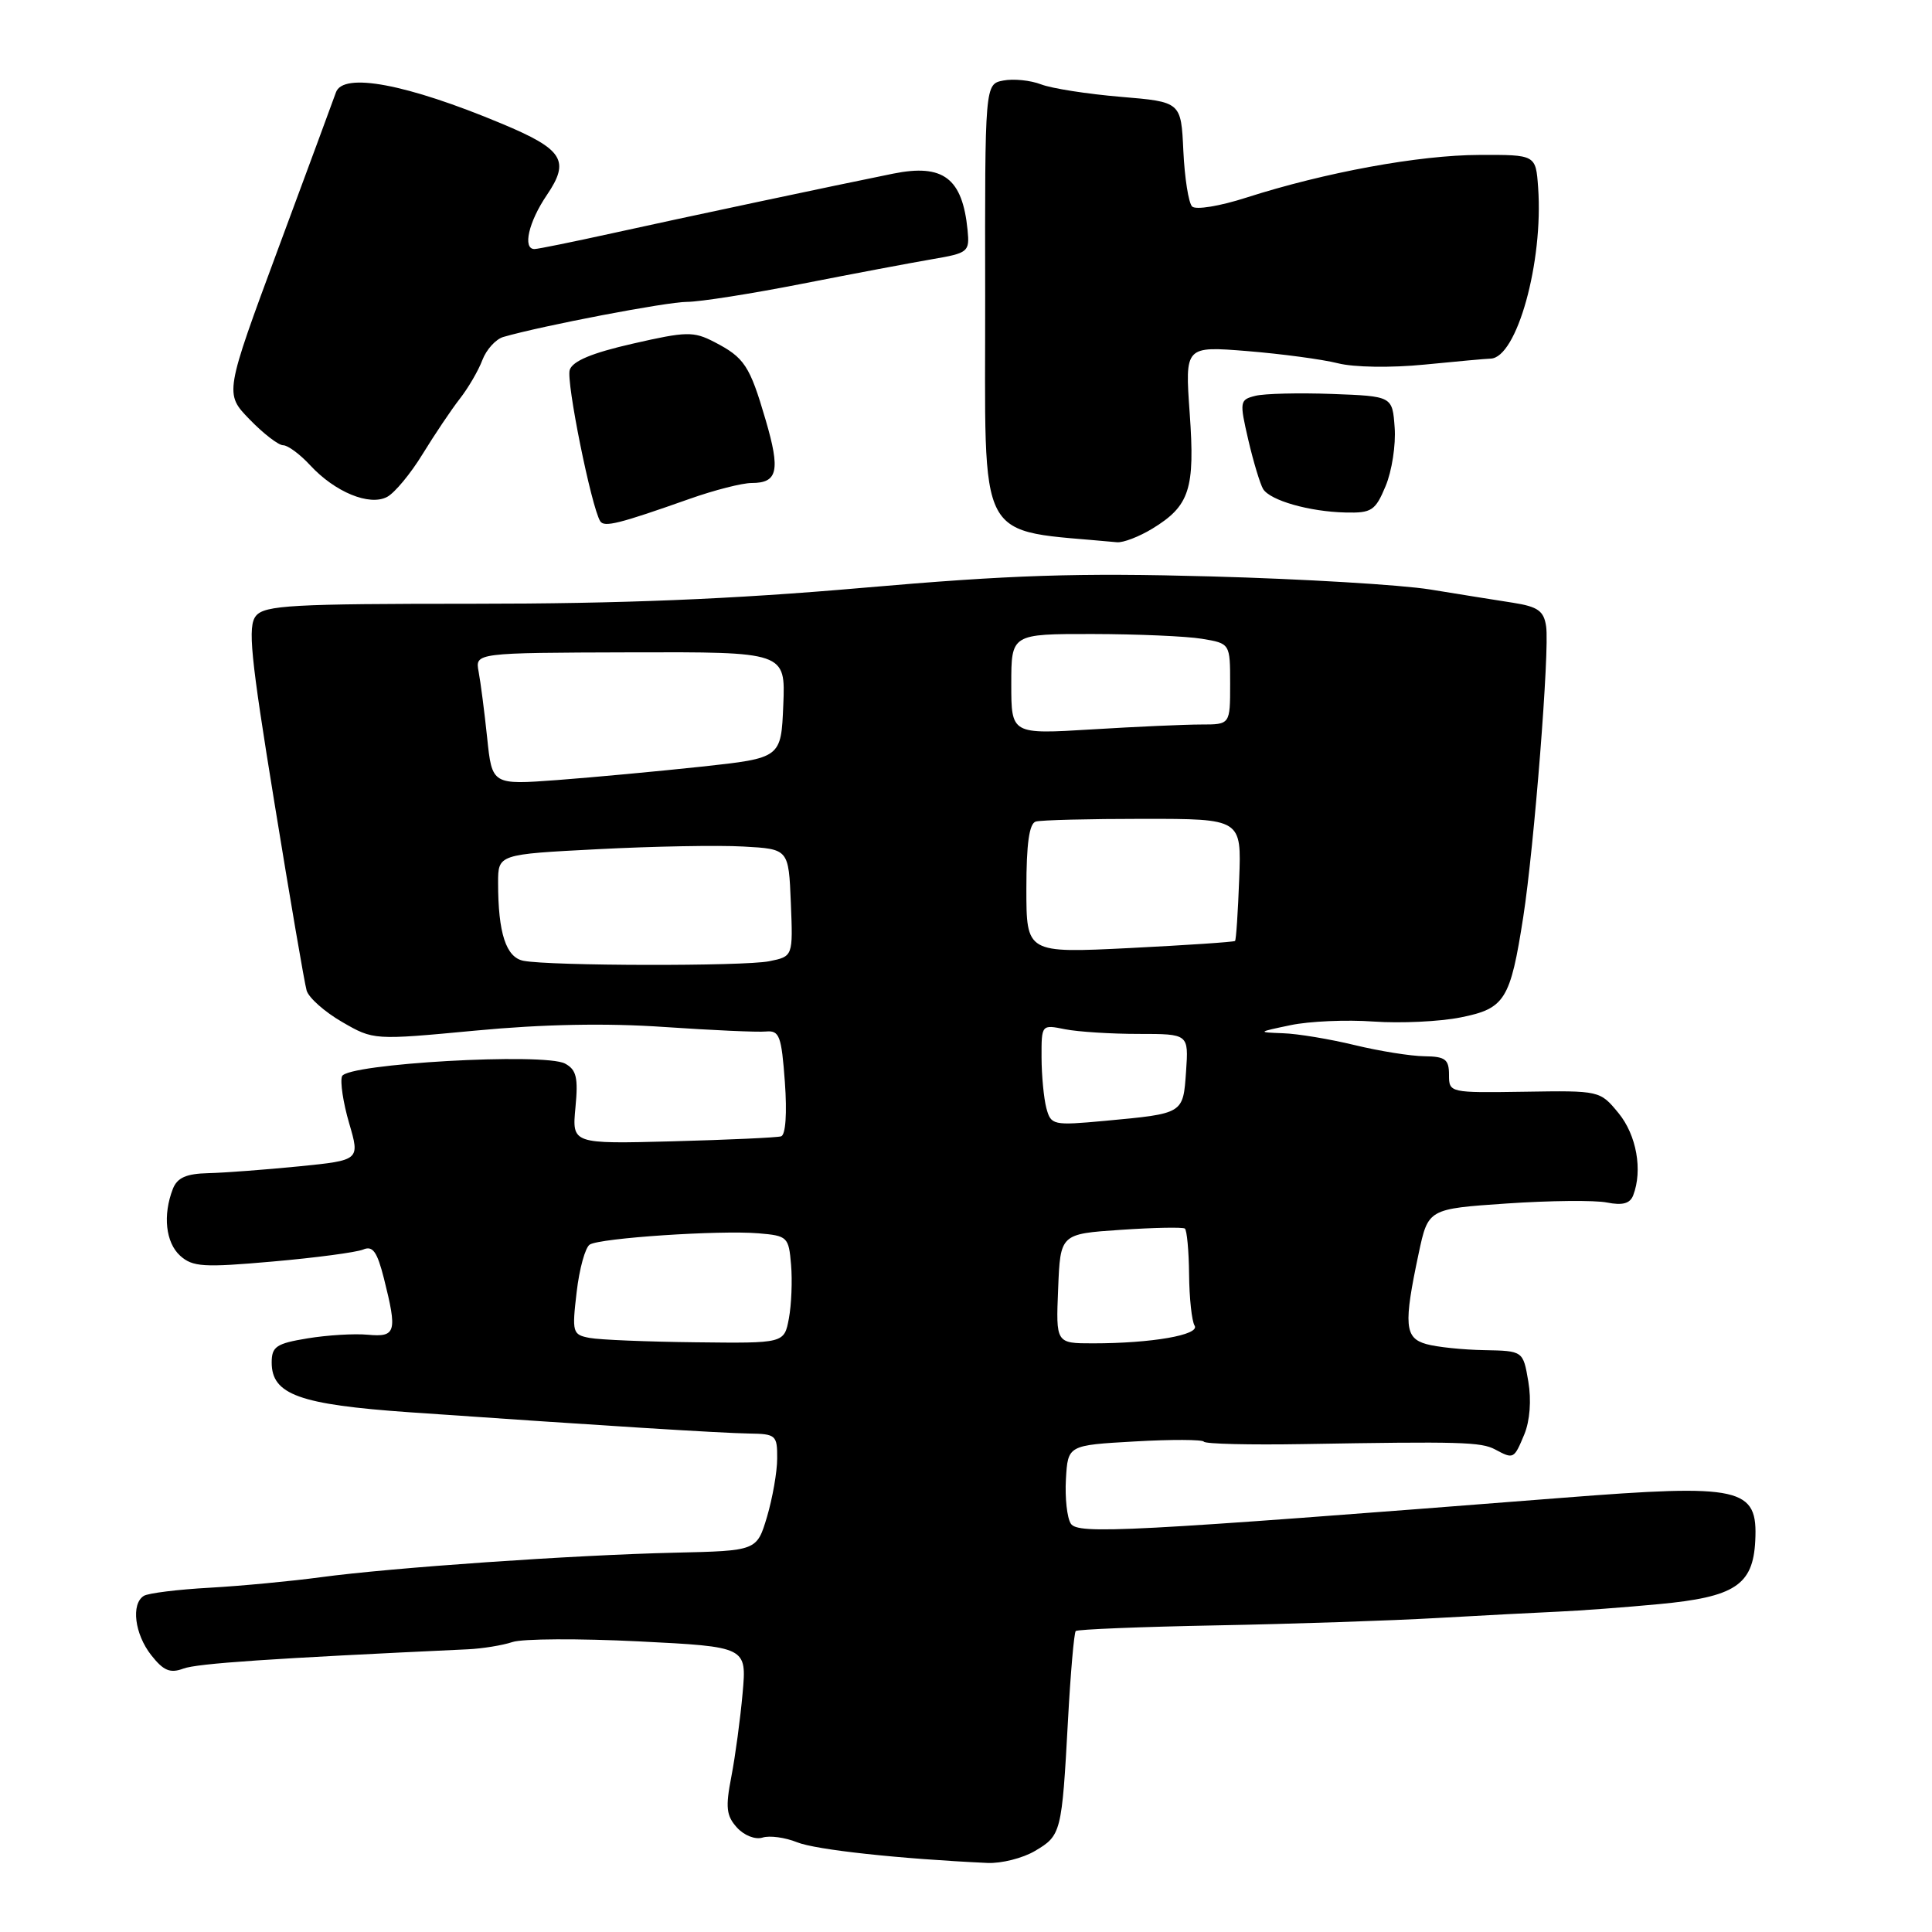<?xml version="1.0" encoding="UTF-8" standalone="no"?>
<!DOCTYPE svg PUBLIC "-//W3C//DTD SVG 1.1//EN" "http://www.w3.org/Graphics/SVG/1.1/DTD/svg11.dtd" >
<svg xmlns="http://www.w3.org/2000/svg" xmlns:xlink="http://www.w3.org/1999/xlink" version="1.1" viewBox="0 0 256 256">
 <g >
 <path fill="currentColor"
d=" M 137.14 245.26 C 140.61 243.21 140.70 242.87 141.51 228.01 C 141.85 221.70 142.32 216.35 142.54 216.12 C 142.77 215.90 151.17 215.56 161.22 215.37 C 171.28 215.18 184.45 214.74 190.50 214.39 C 196.55 214.05 203.75 213.67 206.50 213.55 C 209.25 213.43 215.22 212.99 219.77 212.56 C 229.87 211.62 232.28 210.04 232.58 204.18 C 232.94 197.08 230.81 196.60 207.00 198.47 C 149.13 203.00 142.83 203.33 141.89 201.89 C 141.39 201.13 141.10 198.47 141.24 196.00 C 141.50 191.50 141.50 191.50 150.35 191.00 C 155.21 190.72 159.34 190.74 159.52 191.03 C 159.70 191.33 165.62 191.47 172.68 191.35 C 193.54 190.99 196.26 191.07 198.11 192.06 C 200.56 193.37 200.61 193.35 201.98 190.06 C 202.72 188.26 202.93 185.54 202.51 183.06 C 201.82 179.00 201.82 179.00 196.66 178.90 C 193.82 178.85 190.38 178.49 189.00 178.10 C 186.12 177.30 185.97 175.55 187.98 166.09 C 189.24 160.18 189.24 160.18 199.64 159.47 C 205.36 159.08 211.34 159.02 212.93 159.34 C 215.00 159.75 215.99 159.48 216.41 158.38 C 217.68 155.06 216.85 150.41 214.47 147.50 C 212.01 144.51 211.98 144.50 202.00 144.66 C 192.06 144.81 192.00 144.80 192.00 142.41 C 192.00 140.37 191.51 139.99 188.75 139.96 C 186.96 139.94 182.80 139.28 179.50 138.48 C 176.20 137.68 171.93 136.97 170.00 136.91 C 166.58 136.78 166.60 136.76 171.00 135.84 C 173.47 135.32 178.43 135.10 182.00 135.36 C 185.57 135.61 190.77 135.37 193.55 134.81 C 199.42 133.64 200.13 132.49 201.84 121.50 C 203.29 112.15 205.34 86.14 204.87 83.00 C 204.57 80.95 203.79 80.39 200.50 79.87 C 198.30 79.53 193.35 78.74 189.50 78.11 C 185.65 77.49 172.60 76.71 160.50 76.38 C 142.65 75.89 133.94 76.18 114.31 77.89 C 97.03 79.40 82.29 80.00 62.69 80.00 C 38.74 80.00 35.08 80.20 33.92 81.60 C 32.80 82.95 33.19 86.89 36.36 106.35 C 38.43 119.08 40.35 130.29 40.63 131.25 C 40.91 132.21 43.02 134.08 45.32 135.41 C 49.50 137.83 49.50 137.83 63.00 136.56 C 71.95 135.71 80.37 135.55 88.00 136.08 C 94.33 136.51 100.40 136.79 101.50 136.68 C 103.28 136.52 103.55 137.25 104.00 143.38 C 104.30 147.54 104.10 150.38 103.50 150.57 C 102.95 150.74 96.49 151.03 89.14 151.23 C 75.79 151.58 75.79 151.58 76.25 146.75 C 76.63 142.78 76.38 141.74 74.87 140.93 C 72.12 139.46 45.96 140.94 45.32 142.61 C 45.05 143.32 45.47 146.12 46.26 148.82 C 47.70 153.74 47.70 153.74 39.60 154.55 C 35.15 154.99 29.74 155.40 27.59 155.45 C 24.68 155.52 23.49 156.05 22.91 157.52 C 21.55 161.01 21.95 164.64 23.87 166.39 C 25.53 167.88 26.95 167.97 36.12 167.16 C 41.83 166.66 47.23 165.94 48.12 165.57 C 49.39 165.03 49.97 165.84 50.87 169.39 C 52.66 176.51 52.47 177.20 48.75 176.86 C 46.96 176.69 43.36 176.91 40.75 177.34 C 36.61 178.02 36.00 178.43 36.00 180.54 C 36.00 184.79 39.67 186.11 54.23 187.13 C 79.80 188.91 95.53 189.89 99.25 189.95 C 102.81 190.00 103.00 190.17 102.98 193.25 C 102.98 195.04 102.36 198.52 101.63 201.00 C 100.28 205.49 100.28 205.49 89.39 205.74 C 75.98 206.05 51.90 207.72 42.50 208.99 C 38.65 209.51 32.04 210.14 27.81 210.38 C 23.58 210.61 19.64 211.10 19.06 211.46 C 17.34 212.52 17.84 216.53 20.04 219.32 C 21.66 221.38 22.54 221.75 24.29 221.10 C 26.13 220.41 35.92 219.75 62.00 218.54 C 63.92 218.45 66.58 218.02 67.90 217.58 C 69.21 217.13 76.74 217.10 84.62 217.49 C 98.95 218.21 98.95 218.21 98.40 224.35 C 98.10 227.73 97.43 232.70 96.91 235.40 C 96.11 239.49 96.24 240.60 97.65 242.16 C 98.60 243.21 100.08 243.79 101.04 243.49 C 101.97 243.19 104.03 243.47 105.62 244.11 C 108.09 245.11 119.20 246.31 130.85 246.85 C 132.69 246.93 135.52 246.22 137.14 245.26 Z  M 152.69 70.05 C 157.64 67.03 158.36 64.81 157.64 54.74 C 157.01 45.86 157.01 45.86 165.26 46.52 C 169.79 46.89 175.19 47.61 177.26 48.13 C 179.41 48.68 184.32 48.75 188.76 48.31 C 193.02 47.89 196.95 47.53 197.50 47.52 C 200.98 47.45 204.52 34.72 203.81 24.85 C 203.50 20.50 203.50 20.50 196.00 20.53 C 188.03 20.55 175.58 22.84 165.16 26.18 C 161.62 27.32 158.44 27.84 157.96 27.36 C 157.49 26.89 156.97 23.58 156.80 20.00 C 156.50 13.50 156.50 13.50 148.50 12.83 C 144.10 12.46 139.35 11.72 137.95 11.18 C 136.55 10.64 134.30 10.41 132.95 10.67 C 130.50 11.14 130.50 11.14 130.54 39.22 C 130.58 72.97 129.01 70.04 148.00 71.85 C 148.82 71.93 150.93 71.12 152.69 70.05 Z  M 91.41 66.09 C 94.66 64.94 98.34 64.00 99.60 64.00 C 103.06 64.00 103.42 62.36 101.45 55.64 C 99.34 48.43 98.64 47.38 94.64 45.31 C 91.89 43.89 90.95 43.91 83.83 45.54 C 78.43 46.77 75.87 47.84 75.49 49.02 C 75.00 50.56 78.35 67.14 79.53 69.06 C 80.06 69.90 81.96 69.43 91.41 66.09 Z  M 183.60 64.41 C 184.43 62.43 184.97 58.94 184.80 56.66 C 184.50 52.50 184.50 52.50 176.50 52.20 C 172.11 52.04 167.53 52.15 166.34 52.45 C 164.26 52.97 164.23 53.20 165.41 58.31 C 166.09 61.23 166.98 64.15 167.37 64.80 C 168.32 66.32 173.50 67.80 178.30 67.91 C 181.75 67.99 182.24 67.67 183.60 64.41 Z  M 55.99 60.18 C 57.57 57.61 59.78 54.31 60.91 52.86 C 62.04 51.42 63.40 49.09 63.92 47.70 C 64.45 46.31 65.70 44.94 66.69 44.65 C 71.83 43.16 88.36 40.00 91.02 40.00 C 92.71 40.00 99.58 38.92 106.29 37.60 C 113.01 36.28 120.75 34.82 123.50 34.35 C 128.30 33.53 128.49 33.38 128.21 30.50 C 127.53 23.60 124.99 21.67 118.34 23.01 C 110.81 24.53 90.35 28.87 81.07 30.92 C 75.88 32.06 71.27 33.00 70.82 33.00 C 69.22 33.00 70.04 29.41 72.45 25.86 C 75.57 21.27 74.64 19.79 66.47 16.38 C 53.90 11.12 45.44 9.53 44.51 12.25 C 44.27 12.94 40.85 22.20 36.91 32.82 C 29.75 52.15 29.75 52.15 33.07 55.57 C 34.90 57.46 36.90 59.00 37.52 59.00 C 38.14 59.00 39.74 60.18 41.08 61.63 C 44.38 65.21 48.96 67.09 51.30 65.84 C 52.31 65.30 54.42 62.75 55.99 60.18 Z  M 78.12 177.28 C 75.86 176.85 75.78 176.57 76.41 171.20 C 76.77 168.11 77.55 165.28 78.15 164.91 C 79.55 164.04 95.34 162.99 100.50 163.42 C 104.35 163.74 104.51 163.90 104.82 167.58 C 105.00 169.69 104.87 172.89 104.53 174.71 C 103.91 178.00 103.91 178.00 92.20 177.86 C 85.77 177.79 79.43 177.53 78.12 177.28 Z  M 140.21 170.75 C 140.50 163.50 140.50 163.50 148.50 162.96 C 152.90 162.66 156.72 162.59 157.00 162.79 C 157.27 163.00 157.53 165.73 157.56 168.87 C 157.59 172.01 157.92 175.06 158.29 175.65 C 159.04 176.88 152.60 178.00 144.82 178.00 C 139.91 178.00 139.91 178.00 140.21 170.75 Z  M 138.65 146.84 C 138.31 145.55 138.02 142.53 138.01 140.12 C 138.00 135.76 138.00 135.75 141.12 136.38 C 142.84 136.72 147.23 137.00 150.88 137.00 C 157.50 137.00 157.50 137.00 157.16 141.96 C 156.76 147.62 156.89 147.54 146.39 148.52 C 139.53 149.15 139.26 149.09 138.65 146.84 Z  M 69.36 127.31 C 67.05 126.86 66.00 123.63 66.00 116.98 C 66.00 113.20 66.00 113.20 79.25 112.52 C 86.54 112.14 95.20 111.98 98.50 112.17 C 104.50 112.50 104.50 112.50 104.79 119.62 C 105.08 126.73 105.08 126.73 101.92 127.37 C 98.51 128.05 72.90 128.00 69.36 127.31 Z  M 136.00 117.76 C 136.00 111.78 136.38 109.11 137.25 108.86 C 137.94 108.66 144.35 108.50 151.50 108.50 C 164.50 108.50 164.50 108.50 164.20 116.46 C 164.04 120.84 163.79 124.54 163.65 124.68 C 163.52 124.82 157.24 125.24 149.70 125.62 C 136.00 126.30 136.00 126.30 136.00 117.76 Z  M 64.55 97.75 C 64.19 94.31 63.68 90.38 63.42 89.00 C 62.95 86.50 62.95 86.50 83.52 86.44 C 104.08 86.38 104.08 86.38 103.79 93.41 C 103.50 100.44 103.50 100.44 93.00 101.58 C 87.22 102.20 78.61 103.00 73.85 103.36 C 65.20 104.00 65.20 104.00 64.55 97.75 Z  M 134.00 90.65 C 134.00 84.00 134.00 84.00 144.75 84.01 C 150.66 84.02 157.19 84.30 159.25 84.64 C 163.00 85.26 163.00 85.26 163.00 90.63 C 163.00 96.00 163.00 96.00 159.16 96.00 C 157.04 96.00 150.52 96.29 144.66 96.65 C 134.00 97.30 134.00 97.30 134.00 90.65 Z "/>
</g>
</svg>